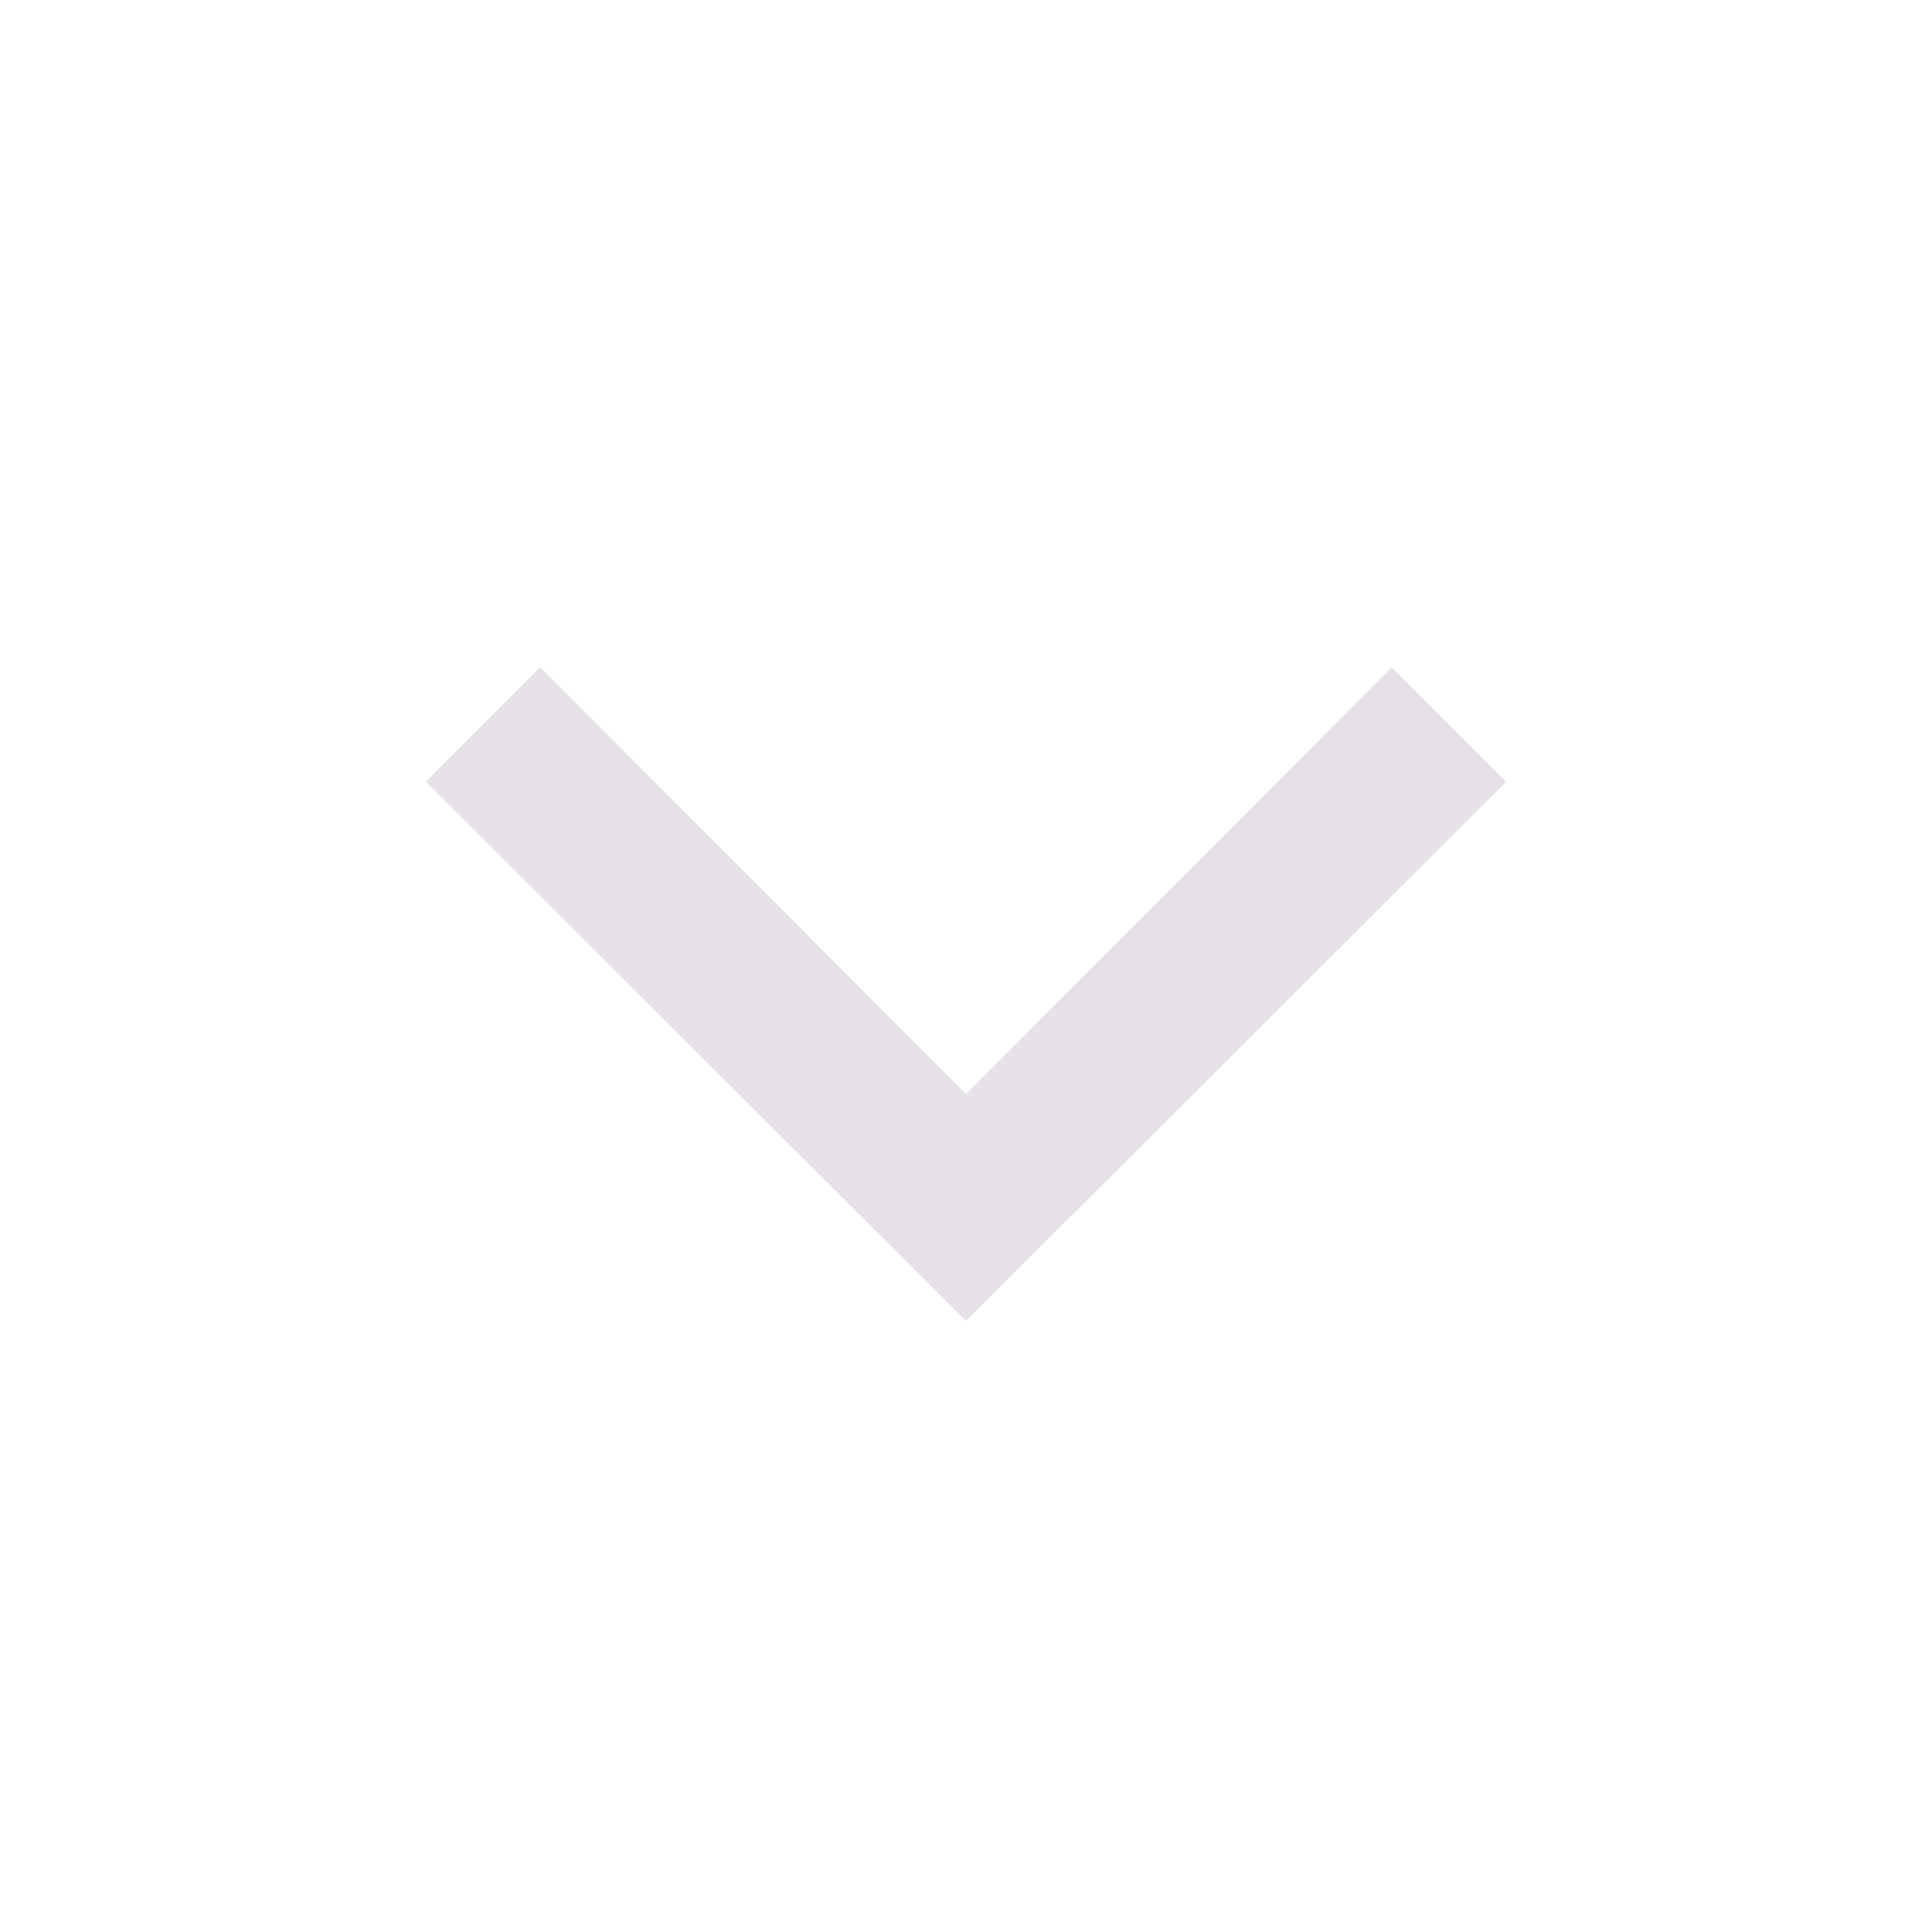 <svg xmlns="http://www.w3.org/2000/svg" xmlns:xlink="http://www.w3.org/1999/xlink" fill="none" version="1.1" width="20" height="20" viewBox="0 0 20 20"><g><g><path d="M10,13.675C10,13.675,4.408,8.092,4.408,8.092C4.408,8.092,5.592,6.908,5.592,6.908C5.592,6.908,10,11.325,10,11.325C10,11.325,14.408,6.908,14.408,6.908C14.408,6.908,15.592,8.092,15.592,8.092C15.592,8.092,10,13.675,10,13.675Z" fill="#E6E0E9" fill-opacity="1"/></g></g></svg>